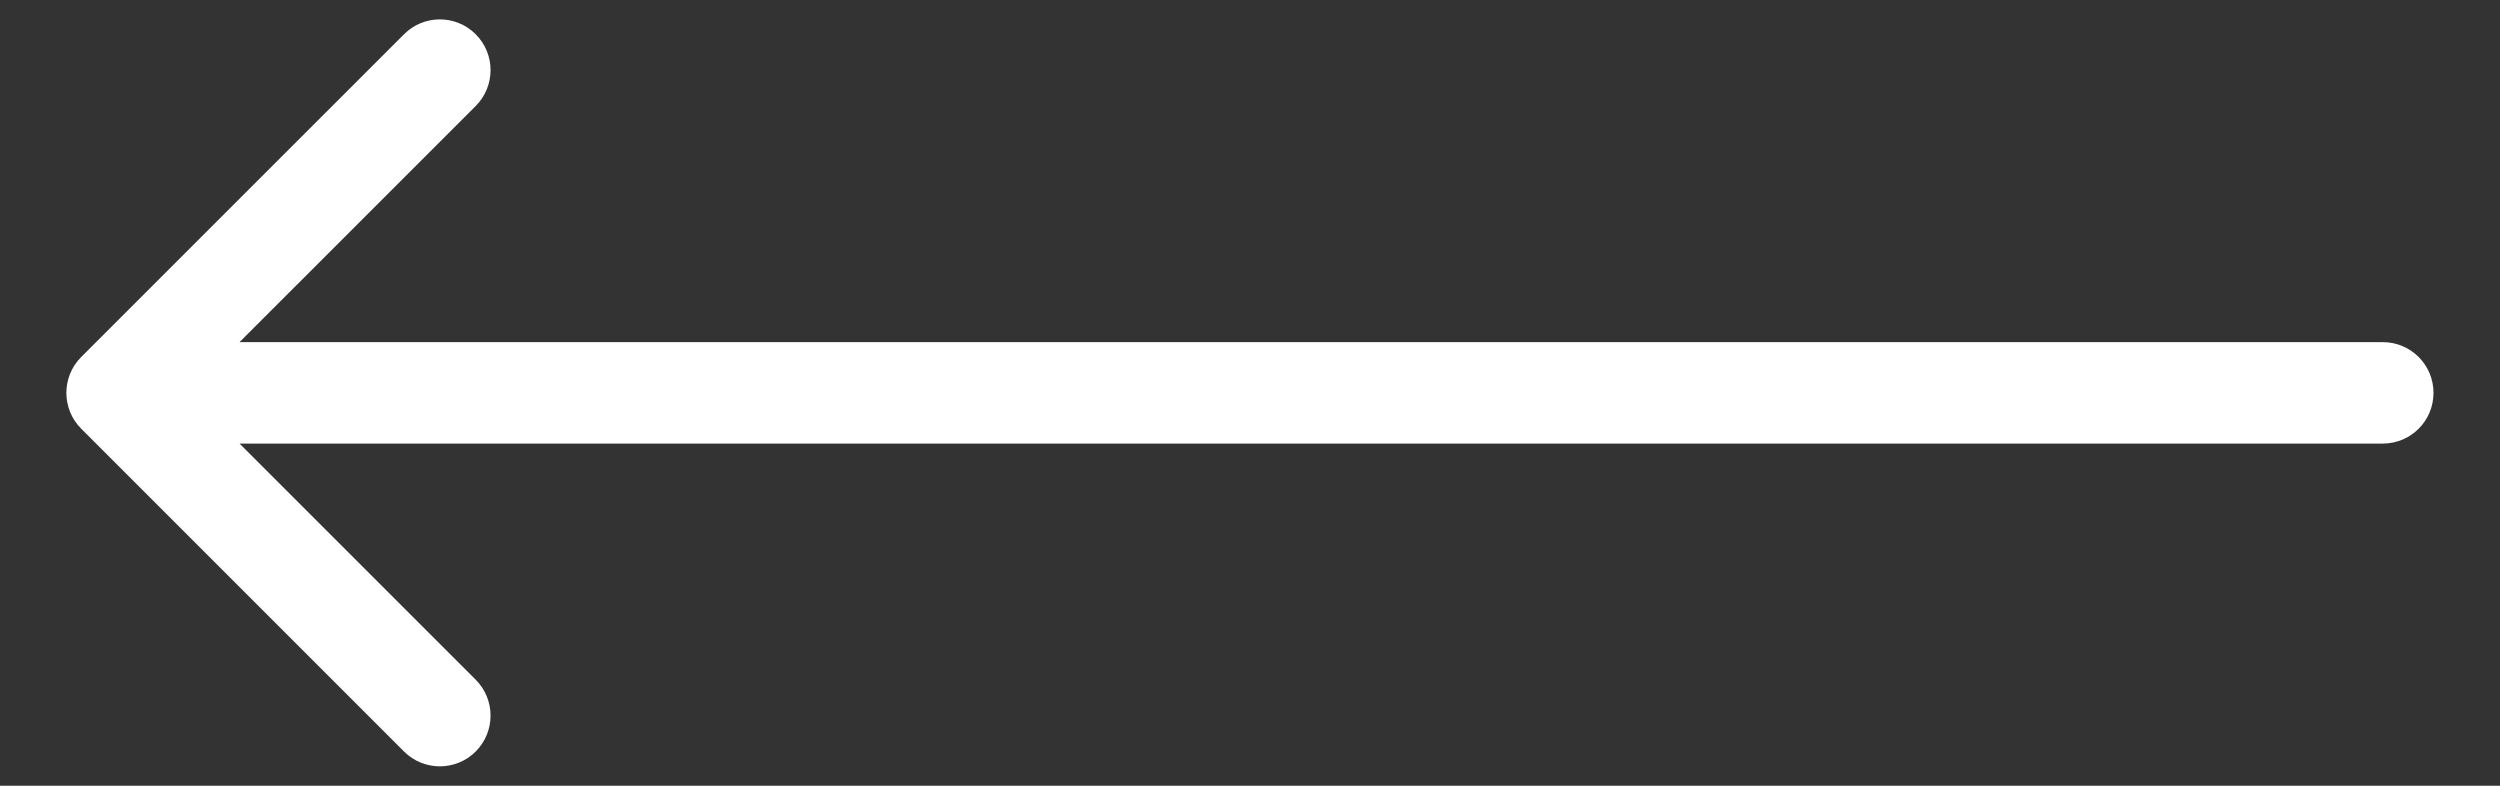 <svg width="35" height="11" viewBox="0 0 35 11" fill="none" xmlns="http://www.w3.org/2000/svg">
<rect x="0" y="0" width="35" height="11" fill="#333333" stroke="none"/>
<path d="M33.359 4.79C33.752 4.79 34.069 5.108 34.069 5.5C34.069 5.892 33.752 6.21 33.359 6.21L33.359 4.79ZM1.137 6.002C0.86 5.725 0.86 5.275 1.137 4.998L5.656 0.48C5.933 0.202 6.383 0.202 6.66 0.48C6.937 0.757 6.937 1.206 6.66 1.484L2.643 5.5L6.66 9.516C6.937 9.794 6.937 10.243 6.66 10.521C6.383 10.798 5.933 10.798 5.656 10.521L1.137 6.002ZM33.359 6.21L1.639 6.21L1.639 4.79L33.359 4.79L33.359 6.21Z" fill="white"/>
</svg>
